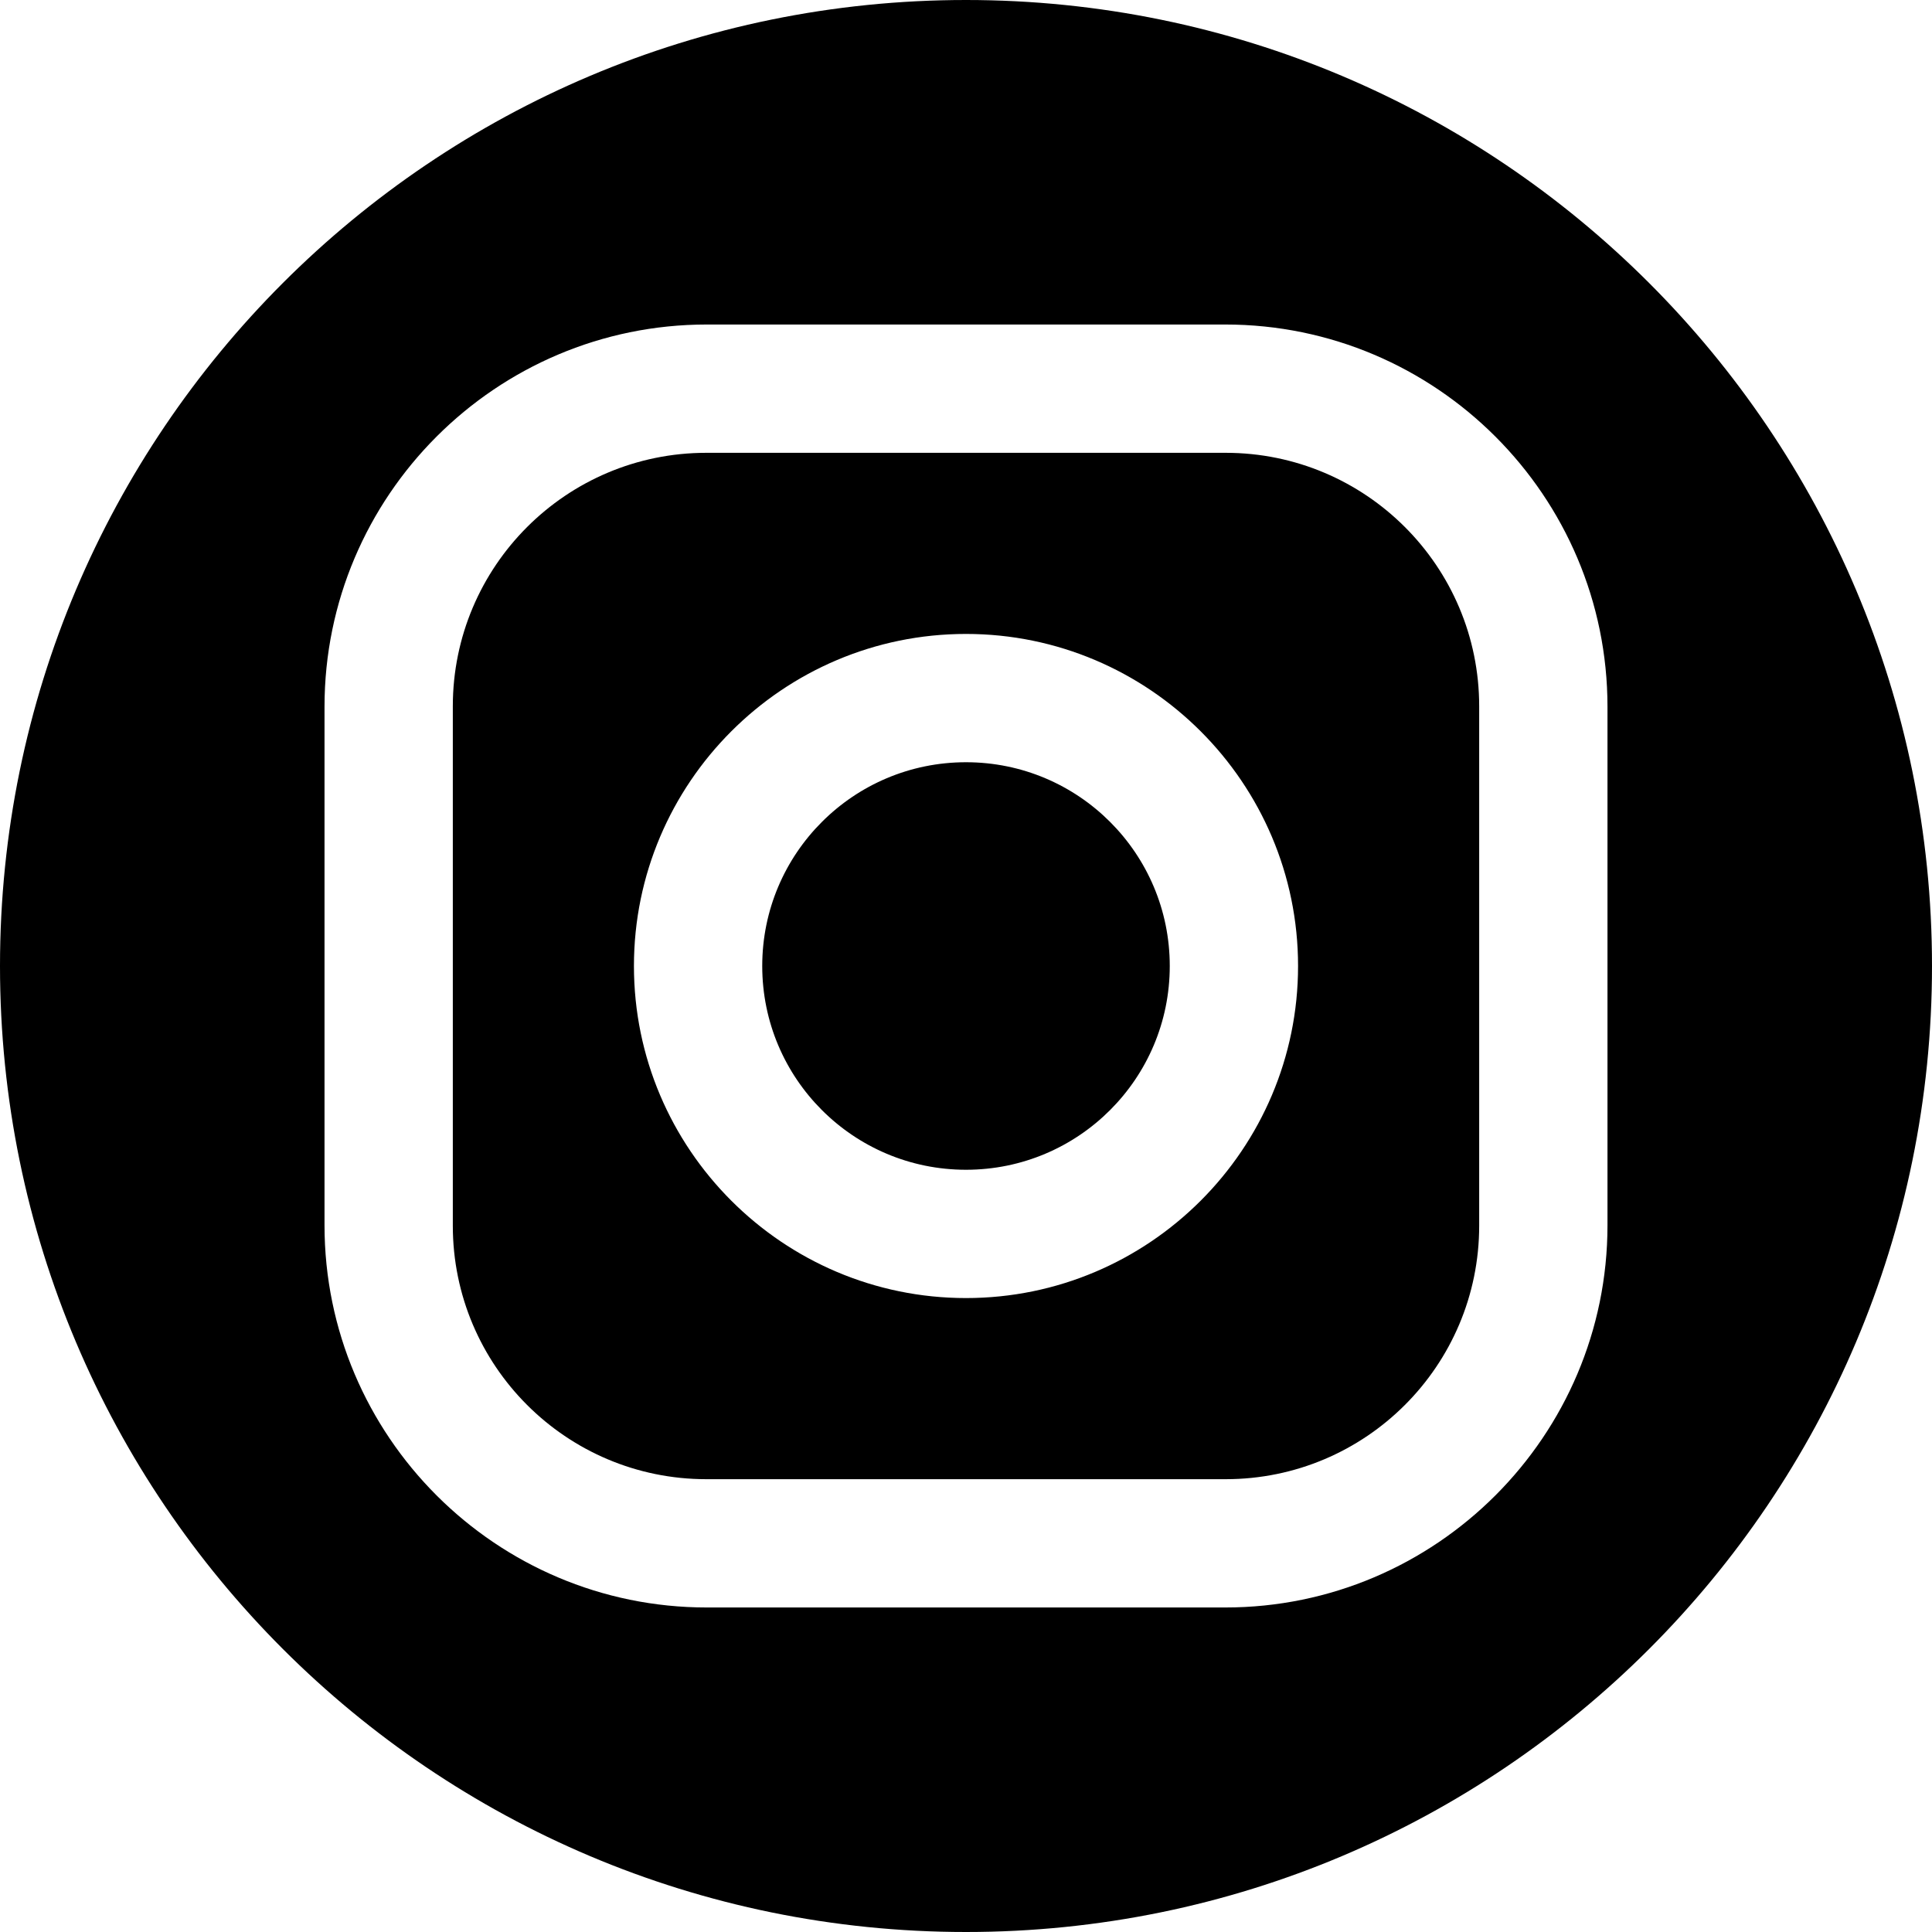 <svg class="height-5 width-5 vertical-align-middle {{include.class}}" height="24" viewBox="0 0 512 512" width="24" xmlns="http://www.w3.org/2000/svg"><path d="m256 512c-141.385 0-256-114.615-256-256s114.615-256 256-256 256 114.615 256 256-114.615 256-256 256zm68.712-426h-137.426c-55.85 0-101.286 45.436-101.286 101.286v137.426c0 55.848 45.436 101.287 101.287 101.287h137.426c55.847 0 101.287-45.438 101.287-101.287v-137.426c-.001-55.85-45.439-101.286-101.288-101.286zm67.288 238.817c0 37.104-30.079 67.183-67.183 67.183h-137.633c-37.104 0-67.183-30.079-67.183-67.183v-137.632c0-37.104 30.079-67.184 67.183-67.184h137.633c37.104 0 67.183 30.082 67.183 67.184zm-135.998-156.817c-48.523 0-88.002 39.479-88.002 88.002 0 48.519 39.479 87.998 88.002 87.998 48.523 0 87.998-39.475 87.998-87.998 0-48.523-39.475-88.002-87.998-88.002zm0 142c-29.824 0-54.002-24.173-54.002-53.998s24.178-54.002 54.002-54.002 53.998 24.176 53.998 54.002c0 29.824-24.175 53.998-53.998 53.998z"/></svg>